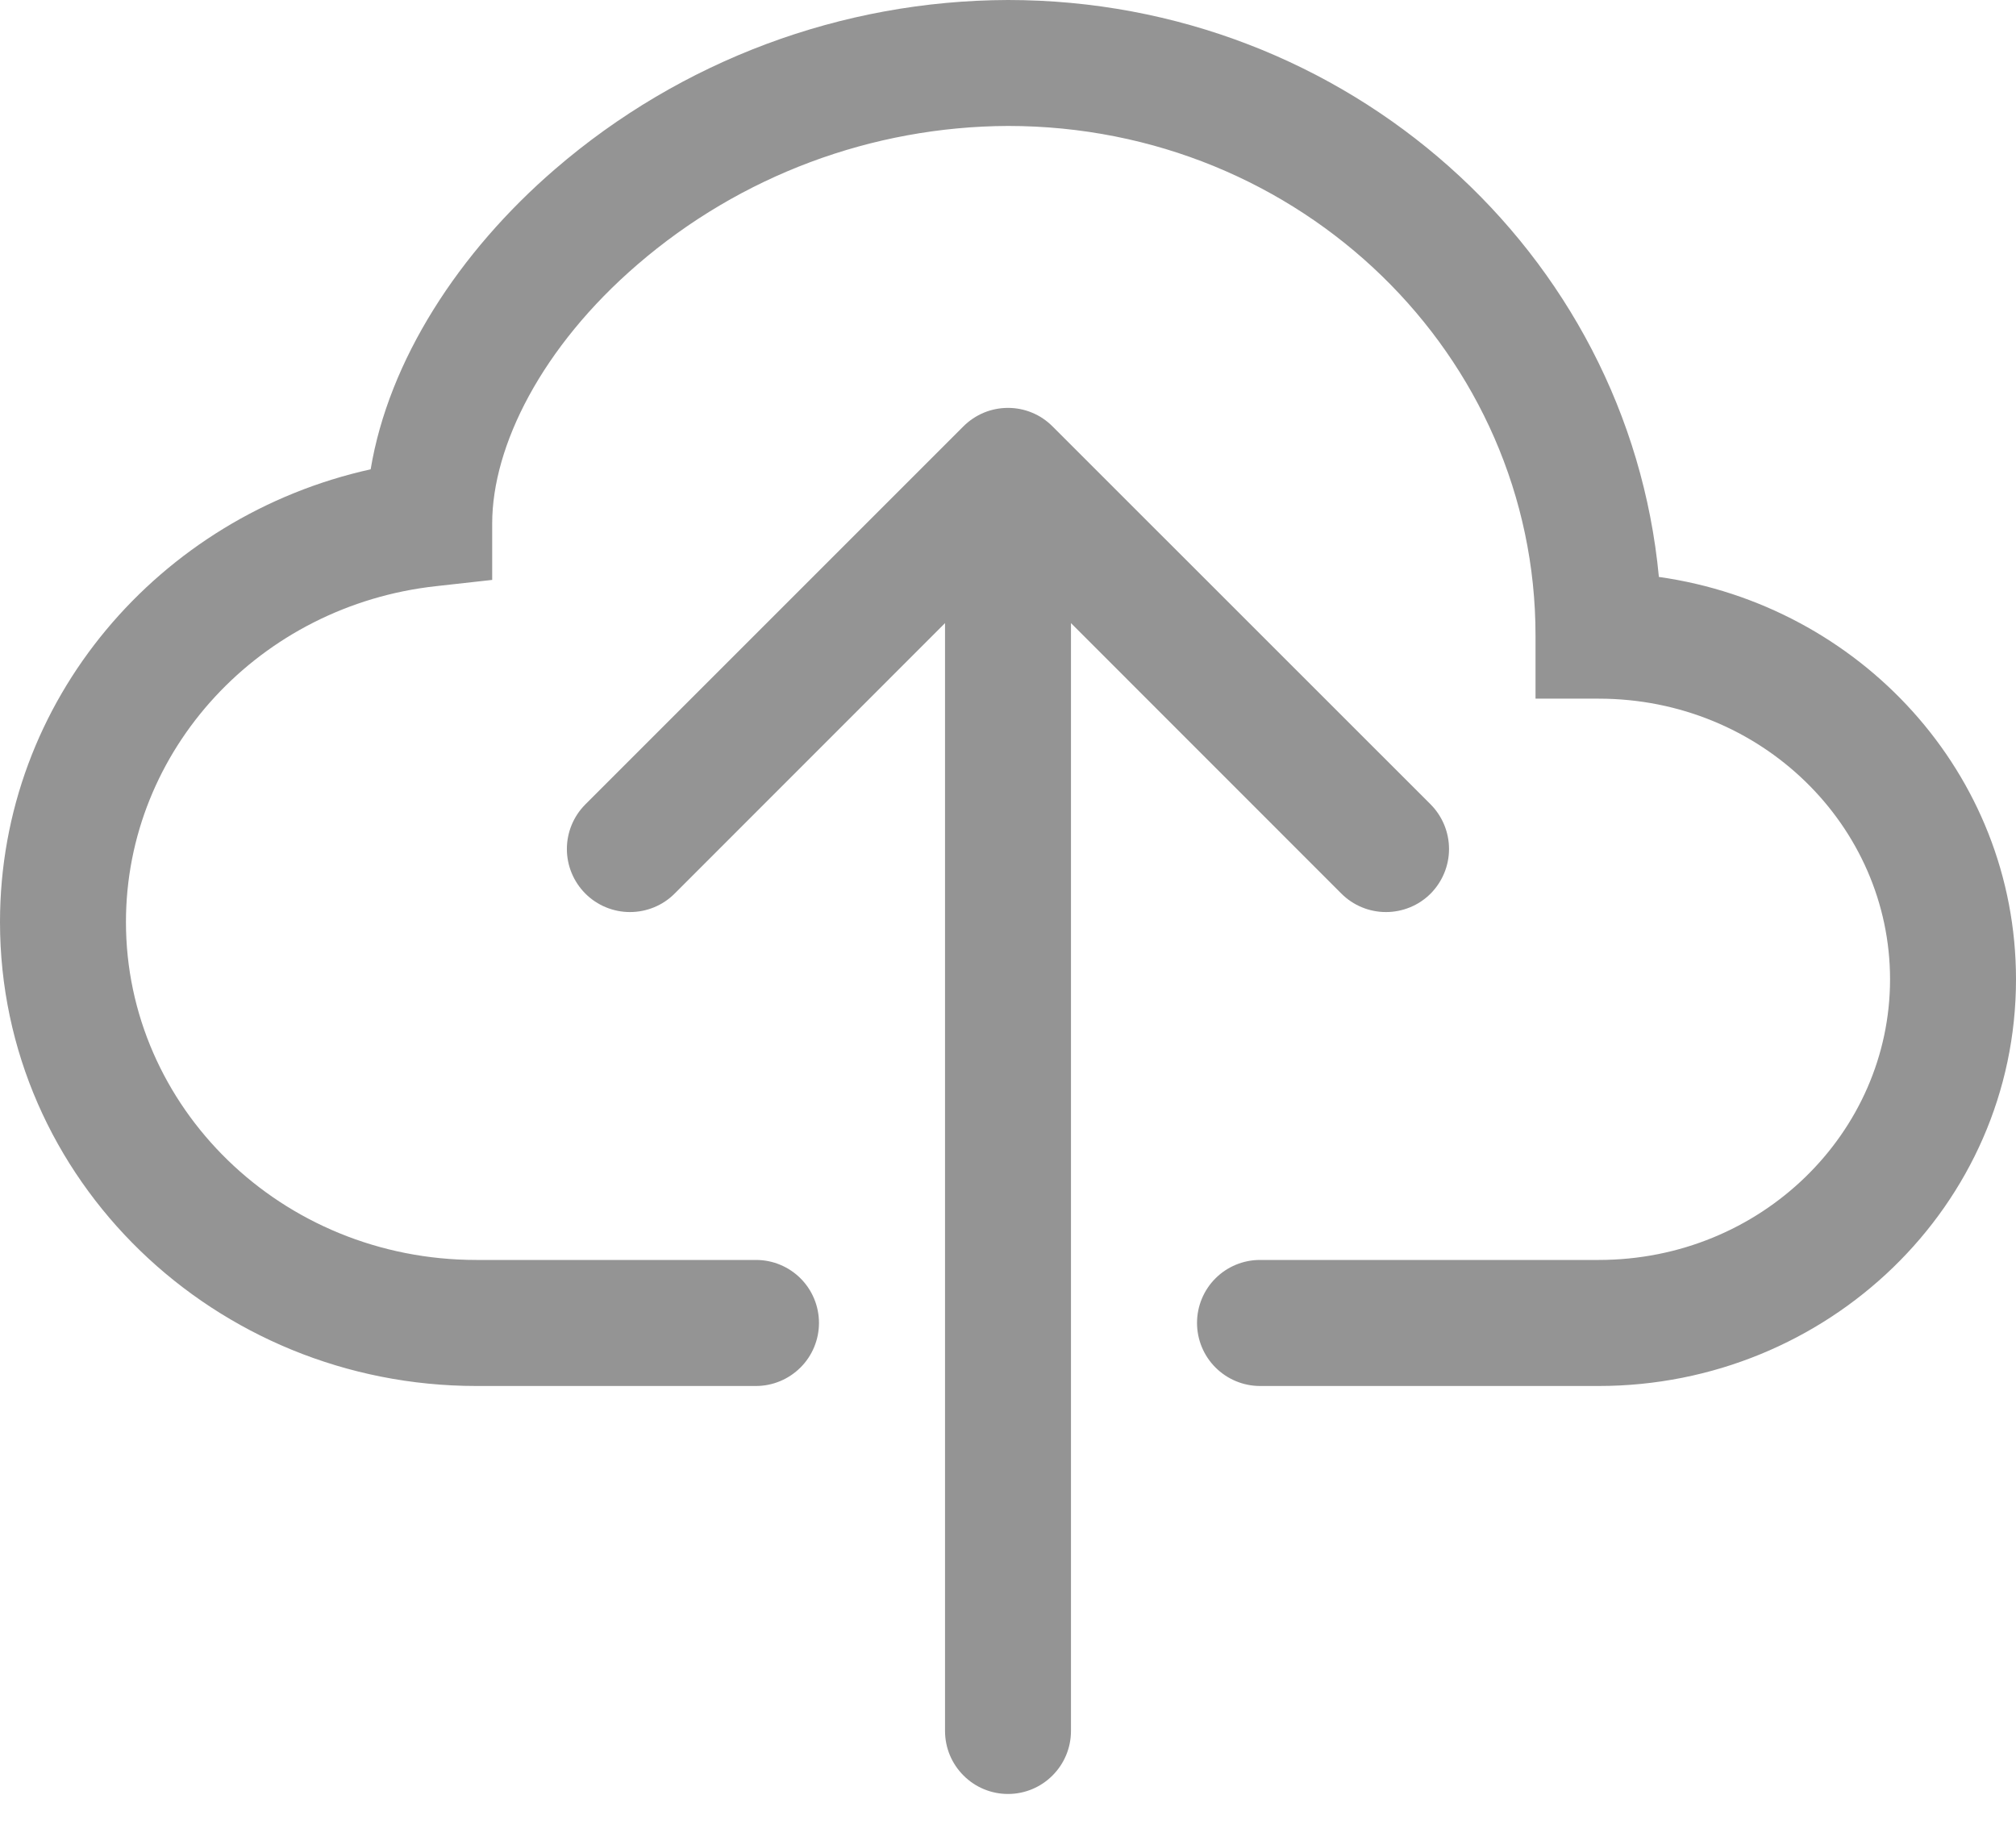<svg width="21" height="19" viewBox="0 0 21 19" fill="none" xmlns="http://www.w3.org/2000/svg">
<path fill-rule="evenodd" clip-rule="evenodd" d="M5.783 1.761C7.095 0.63 8.768 0.005 10.5 0C14.031 0 16.961 2.625 17.28 6.01C19.37 6.305 21 8.055 21 10.202C21 12.559 19.034 14.438 16.652 14.438H13.125C12.951 14.438 12.784 14.368 12.661 14.245C12.538 14.122 12.469 13.955 12.469 13.781C12.469 13.607 12.538 13.44 12.661 13.317C12.784 13.194 12.951 13.125 13.125 13.125H16.653C18.347 13.125 19.688 11.797 19.688 10.202C19.688 8.606 18.349 7.278 16.652 7.278H15.995V6.622C15.997 3.708 13.556 1.312 10.5 1.312C9.082 1.318 7.713 1.83 6.64 2.756C5.646 3.612 5.127 4.644 5.127 5.453V6.041L4.543 6.106C2.709 6.307 1.312 7.812 1.312 9.605C1.312 11.53 2.927 13.125 4.963 13.125H7.875C8.049 13.125 8.216 13.194 8.339 13.317C8.462 13.44 8.531 13.607 8.531 13.781C8.531 13.955 8.462 14.122 8.339 14.245C8.216 14.368 8.049 14.438 7.875 14.438H4.963C2.242 14.438 0 12.293 0 9.605C0 7.291 1.662 5.375 3.861 4.889C4.049 3.756 4.777 2.628 5.783 1.761Z" fill="#949494"/>
<path fill-rule="evenodd" clip-rule="evenodd" d="M10.035 4.442C10.096 4.381 10.169 4.332 10.248 4.299C10.328 4.266 10.414 4.249 10.5 4.249C10.586 4.249 10.672 4.266 10.751 4.299C10.831 4.332 10.903 4.381 10.964 4.442L14.902 8.379C15.025 8.503 15.094 8.67 15.094 8.844C15.094 9.018 15.025 9.185 14.902 9.309C14.779 9.432 14.612 9.501 14.437 9.501C14.263 9.501 14.096 9.432 13.973 9.309L11.156 6.491V18.031C11.156 18.206 11.087 18.372 10.964 18.495C10.841 18.619 10.674 18.688 10.5 18.688C10.326 18.688 10.159 18.619 10.036 18.495C9.913 18.372 9.844 18.206 9.844 18.031V6.491L7.027 9.309C6.904 9.432 6.737 9.501 6.562 9.501C6.388 9.501 6.221 9.432 6.098 9.309C5.974 9.185 5.905 9.018 5.905 8.844C5.905 8.67 5.974 8.503 6.098 8.379L10.035 4.442Z" fill="#949494"/>
</svg>
